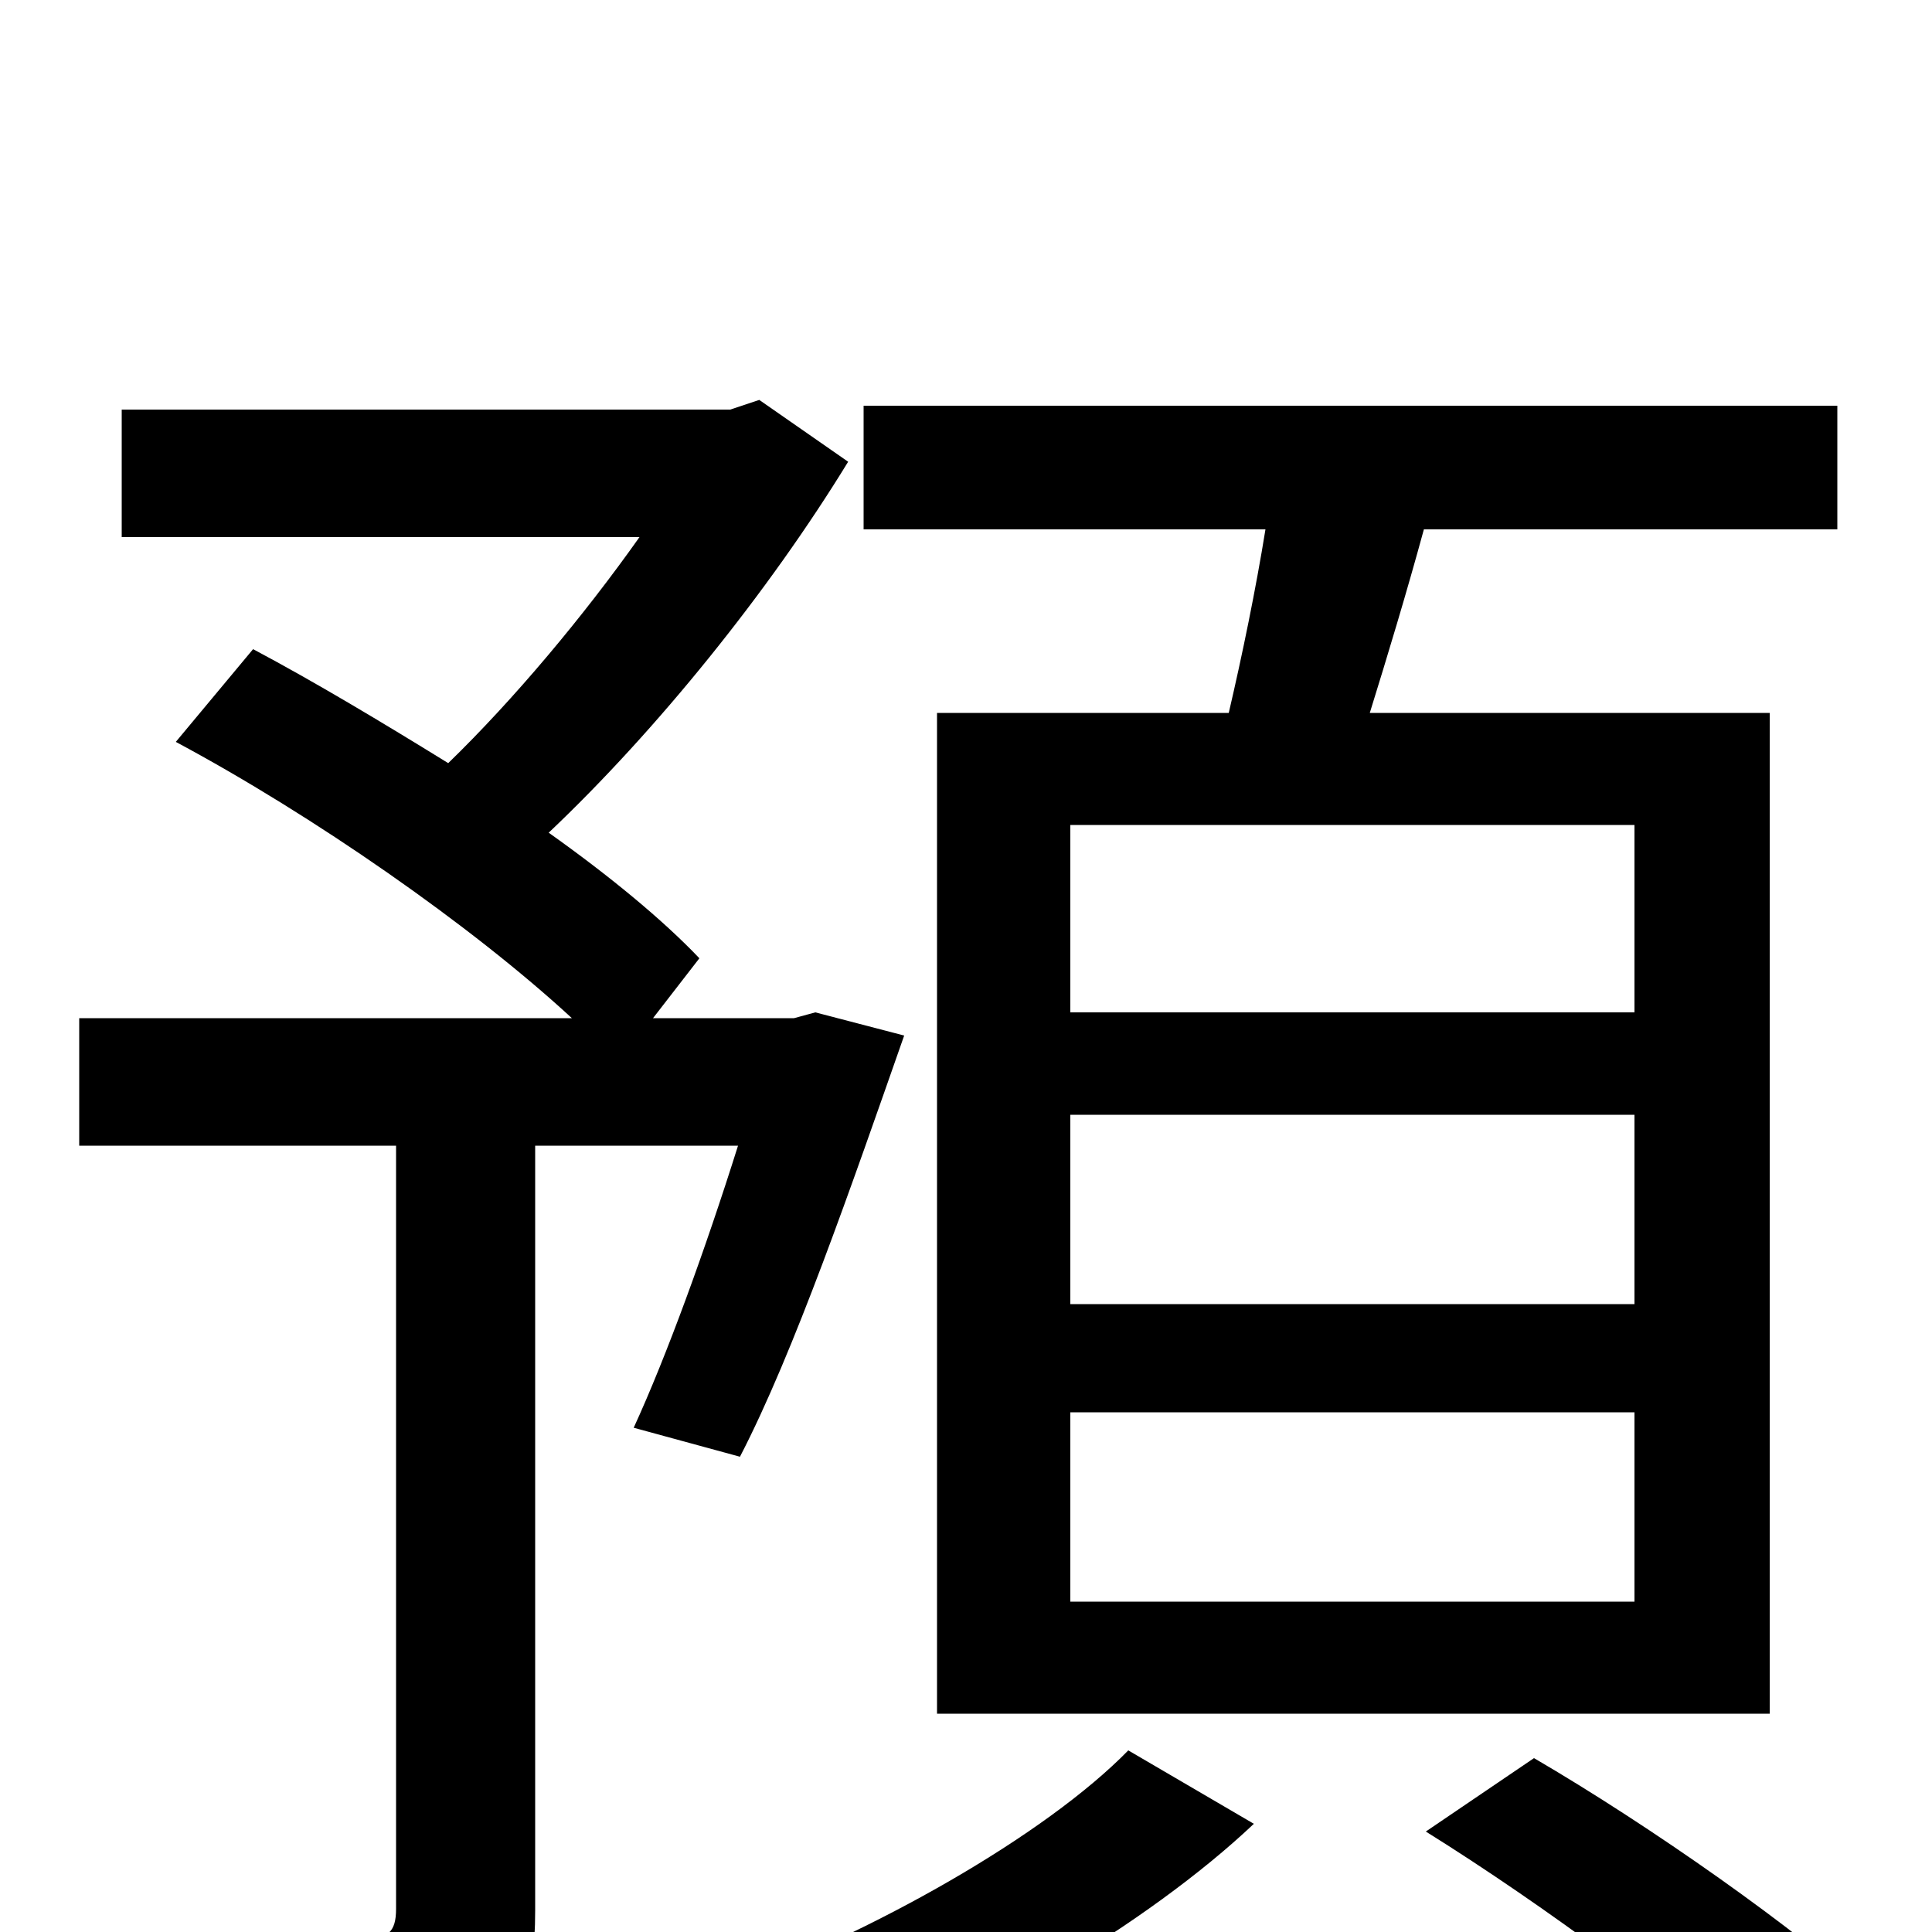 <svg xmlns="http://www.w3.org/2000/svg" viewBox="0 -1000 1000 1000">
	<path fill="#000000" d="M846 -476H554V-573H846ZM846 -325H554V-423H846ZM846 -171H554V-269H846ZM485 -631V-113H916V-631H709C718 -660 728 -693 737 -726H951V-790H447V-726H655C650 -695 643 -661 636 -631ZM383 -246C411 -300 441 -387 468 -464L422 -476L411 -473H338L362 -504C343 -524 315 -547 284 -569C340 -622 398 -694 439 -761L393 -793L378 -788H63V-722H331C302 -681 266 -638 232 -605C198 -626 163 -647 131 -664L91 -616C162 -578 244 -521 296 -473H41V-407H205V-12C205 0 201 4 186 4C173 5 127 5 76 4C86 23 96 54 99 74C168 74 212 73 240 61C269 50 277 28 277 -11V-407H382C365 -353 345 -298 328 -261ZM584 -94C541 -50 451 1 373 29C387 42 411 65 422 79C502 50 594 -4 649 -56ZM738 -52C799 -14 875 42 913 79L971 36C931 -1 854 -55 794 -90Z"/>
</svg>